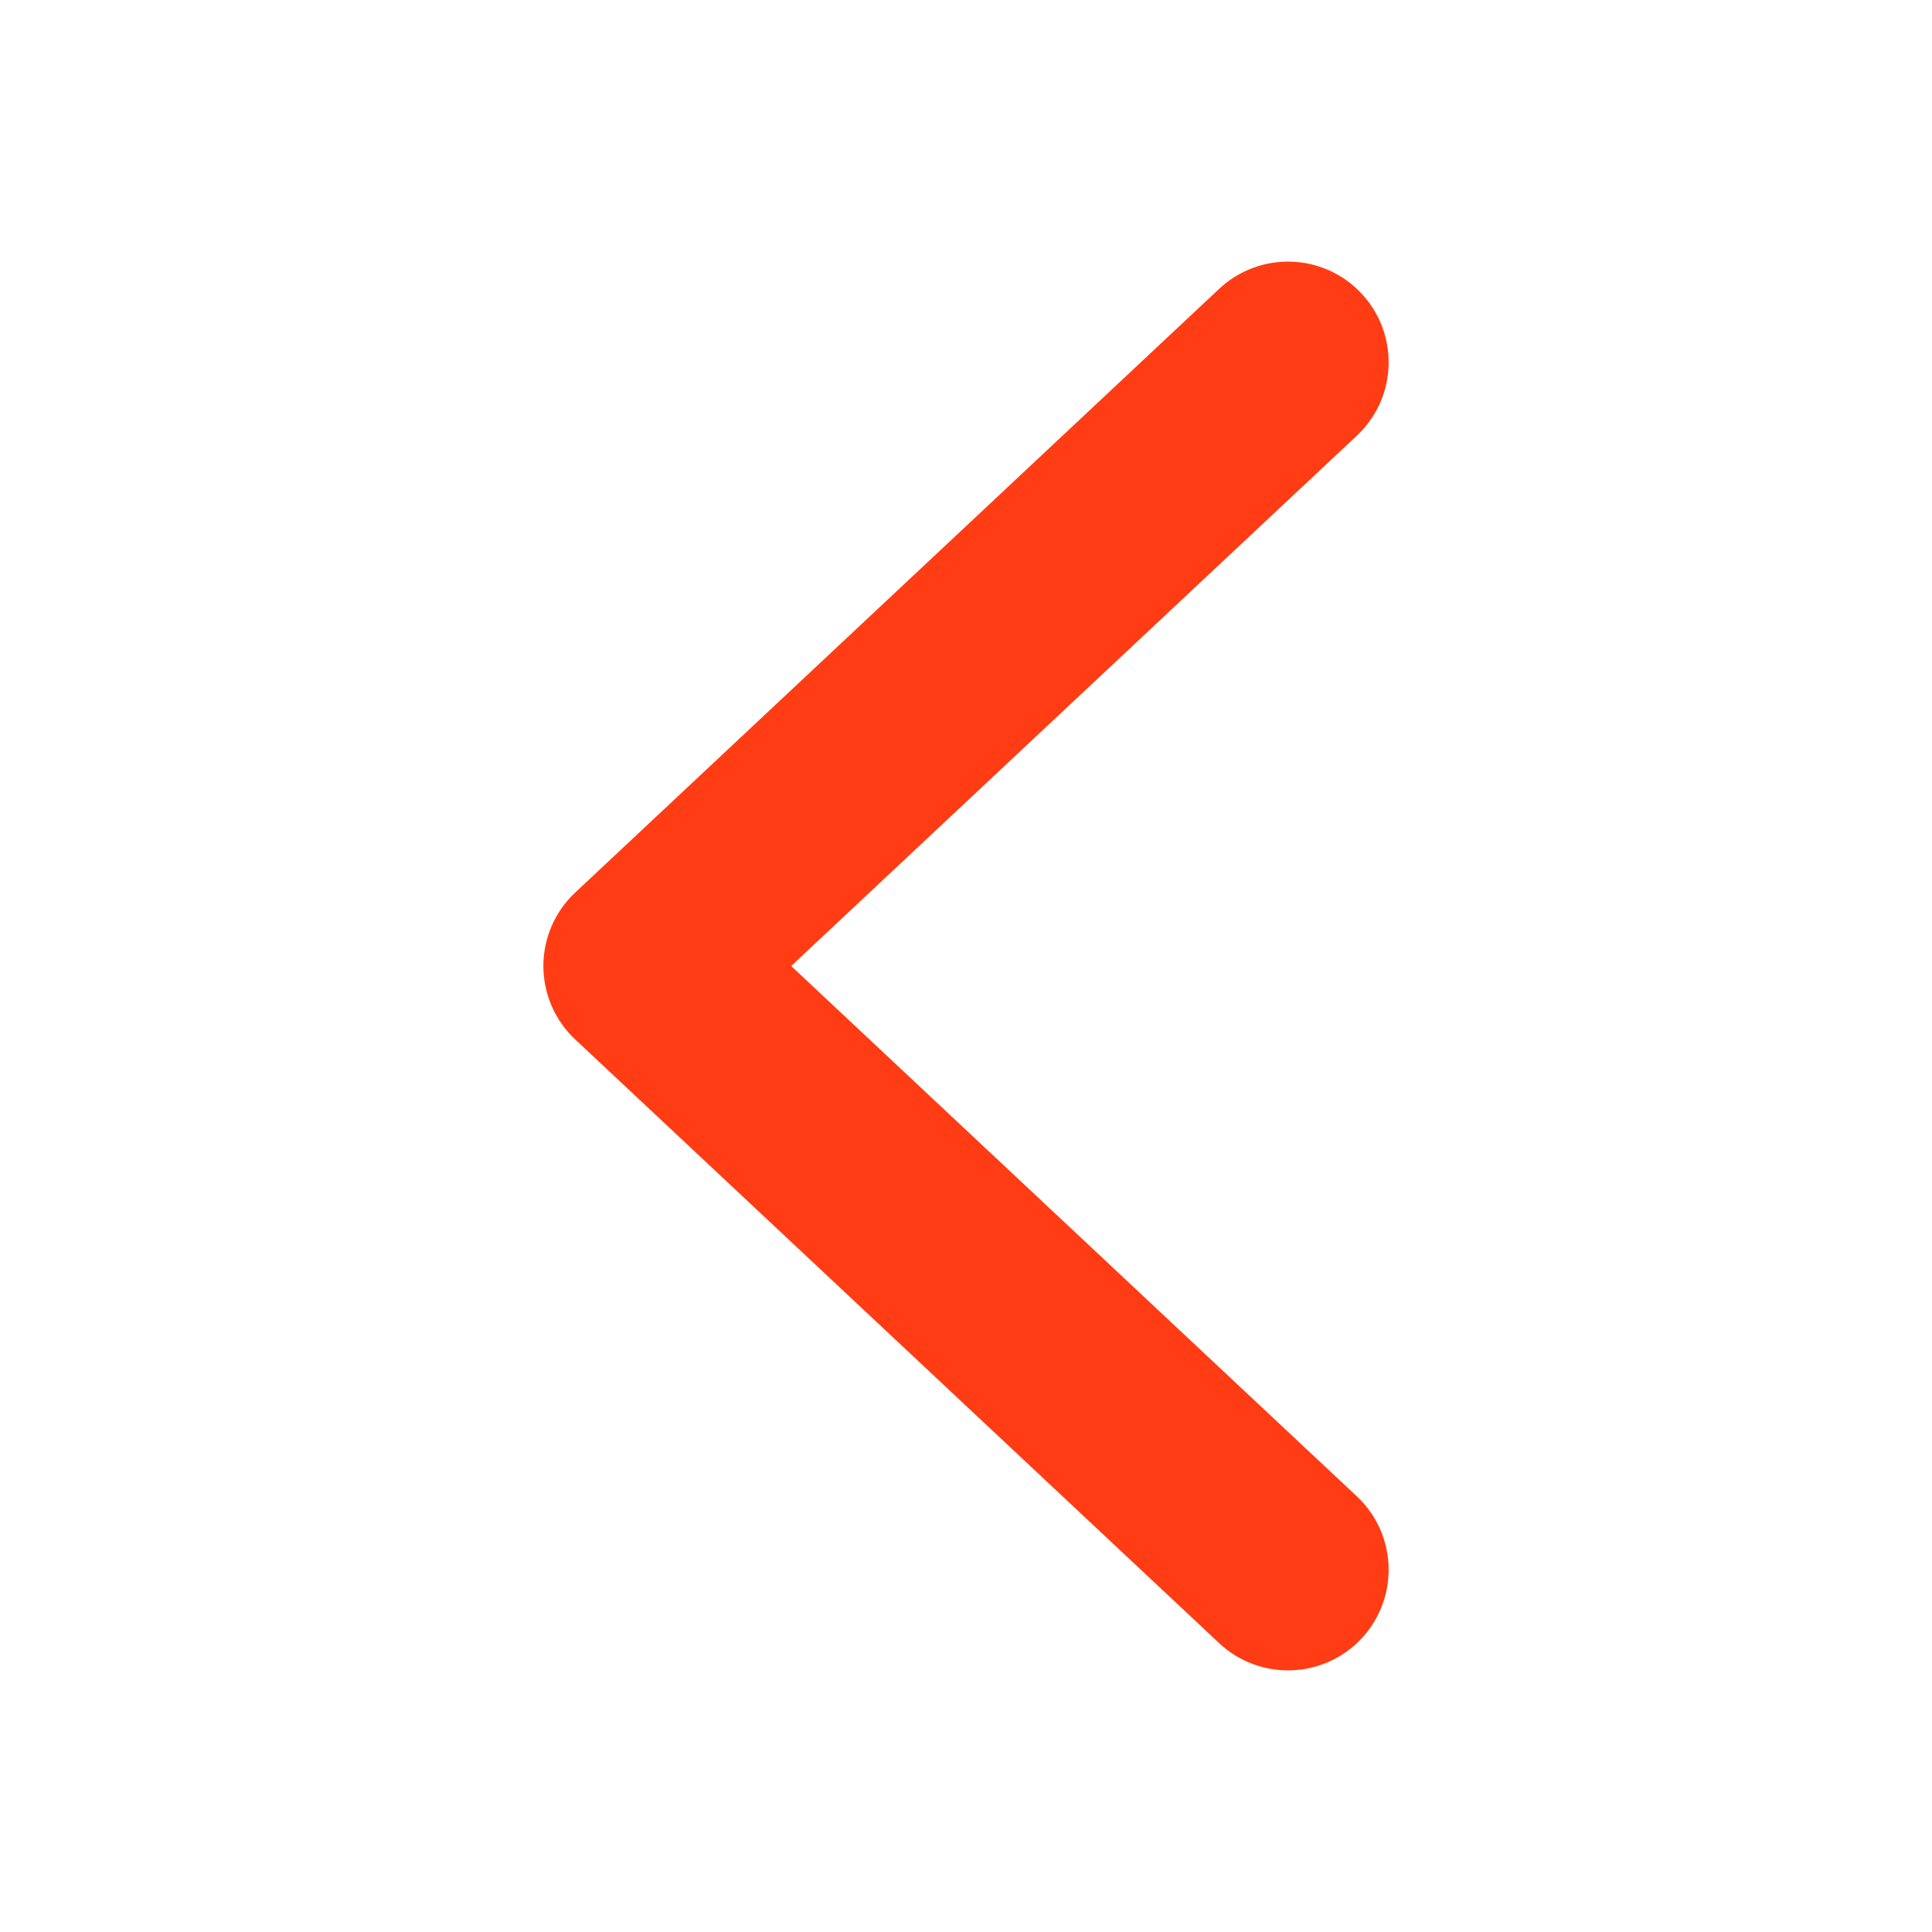 <svg width="24" height="24" viewBox="0 0 24 24" fill="none" xmlns="http://www.w3.org/2000/svg">
<path fill-rule="evenodd" clip-rule="evenodd" d="M16.912 20.355C16.44 20.859 15.649 20.884 15.145 20.412L7.145 12.912C6.893 12.676 6.75 12.345 6.75 12C6.75 11.655 6.893 11.324 7.145 11.088L15.145 3.588C15.649 3.116 16.44 3.141 16.912 3.645C17.384 4.149 17.359 4.94 16.855 5.412L9.828 12L16.855 18.588C17.359 19.06 17.384 19.851 16.912 20.355Z" fill="#FF3C14"/>
</svg>

